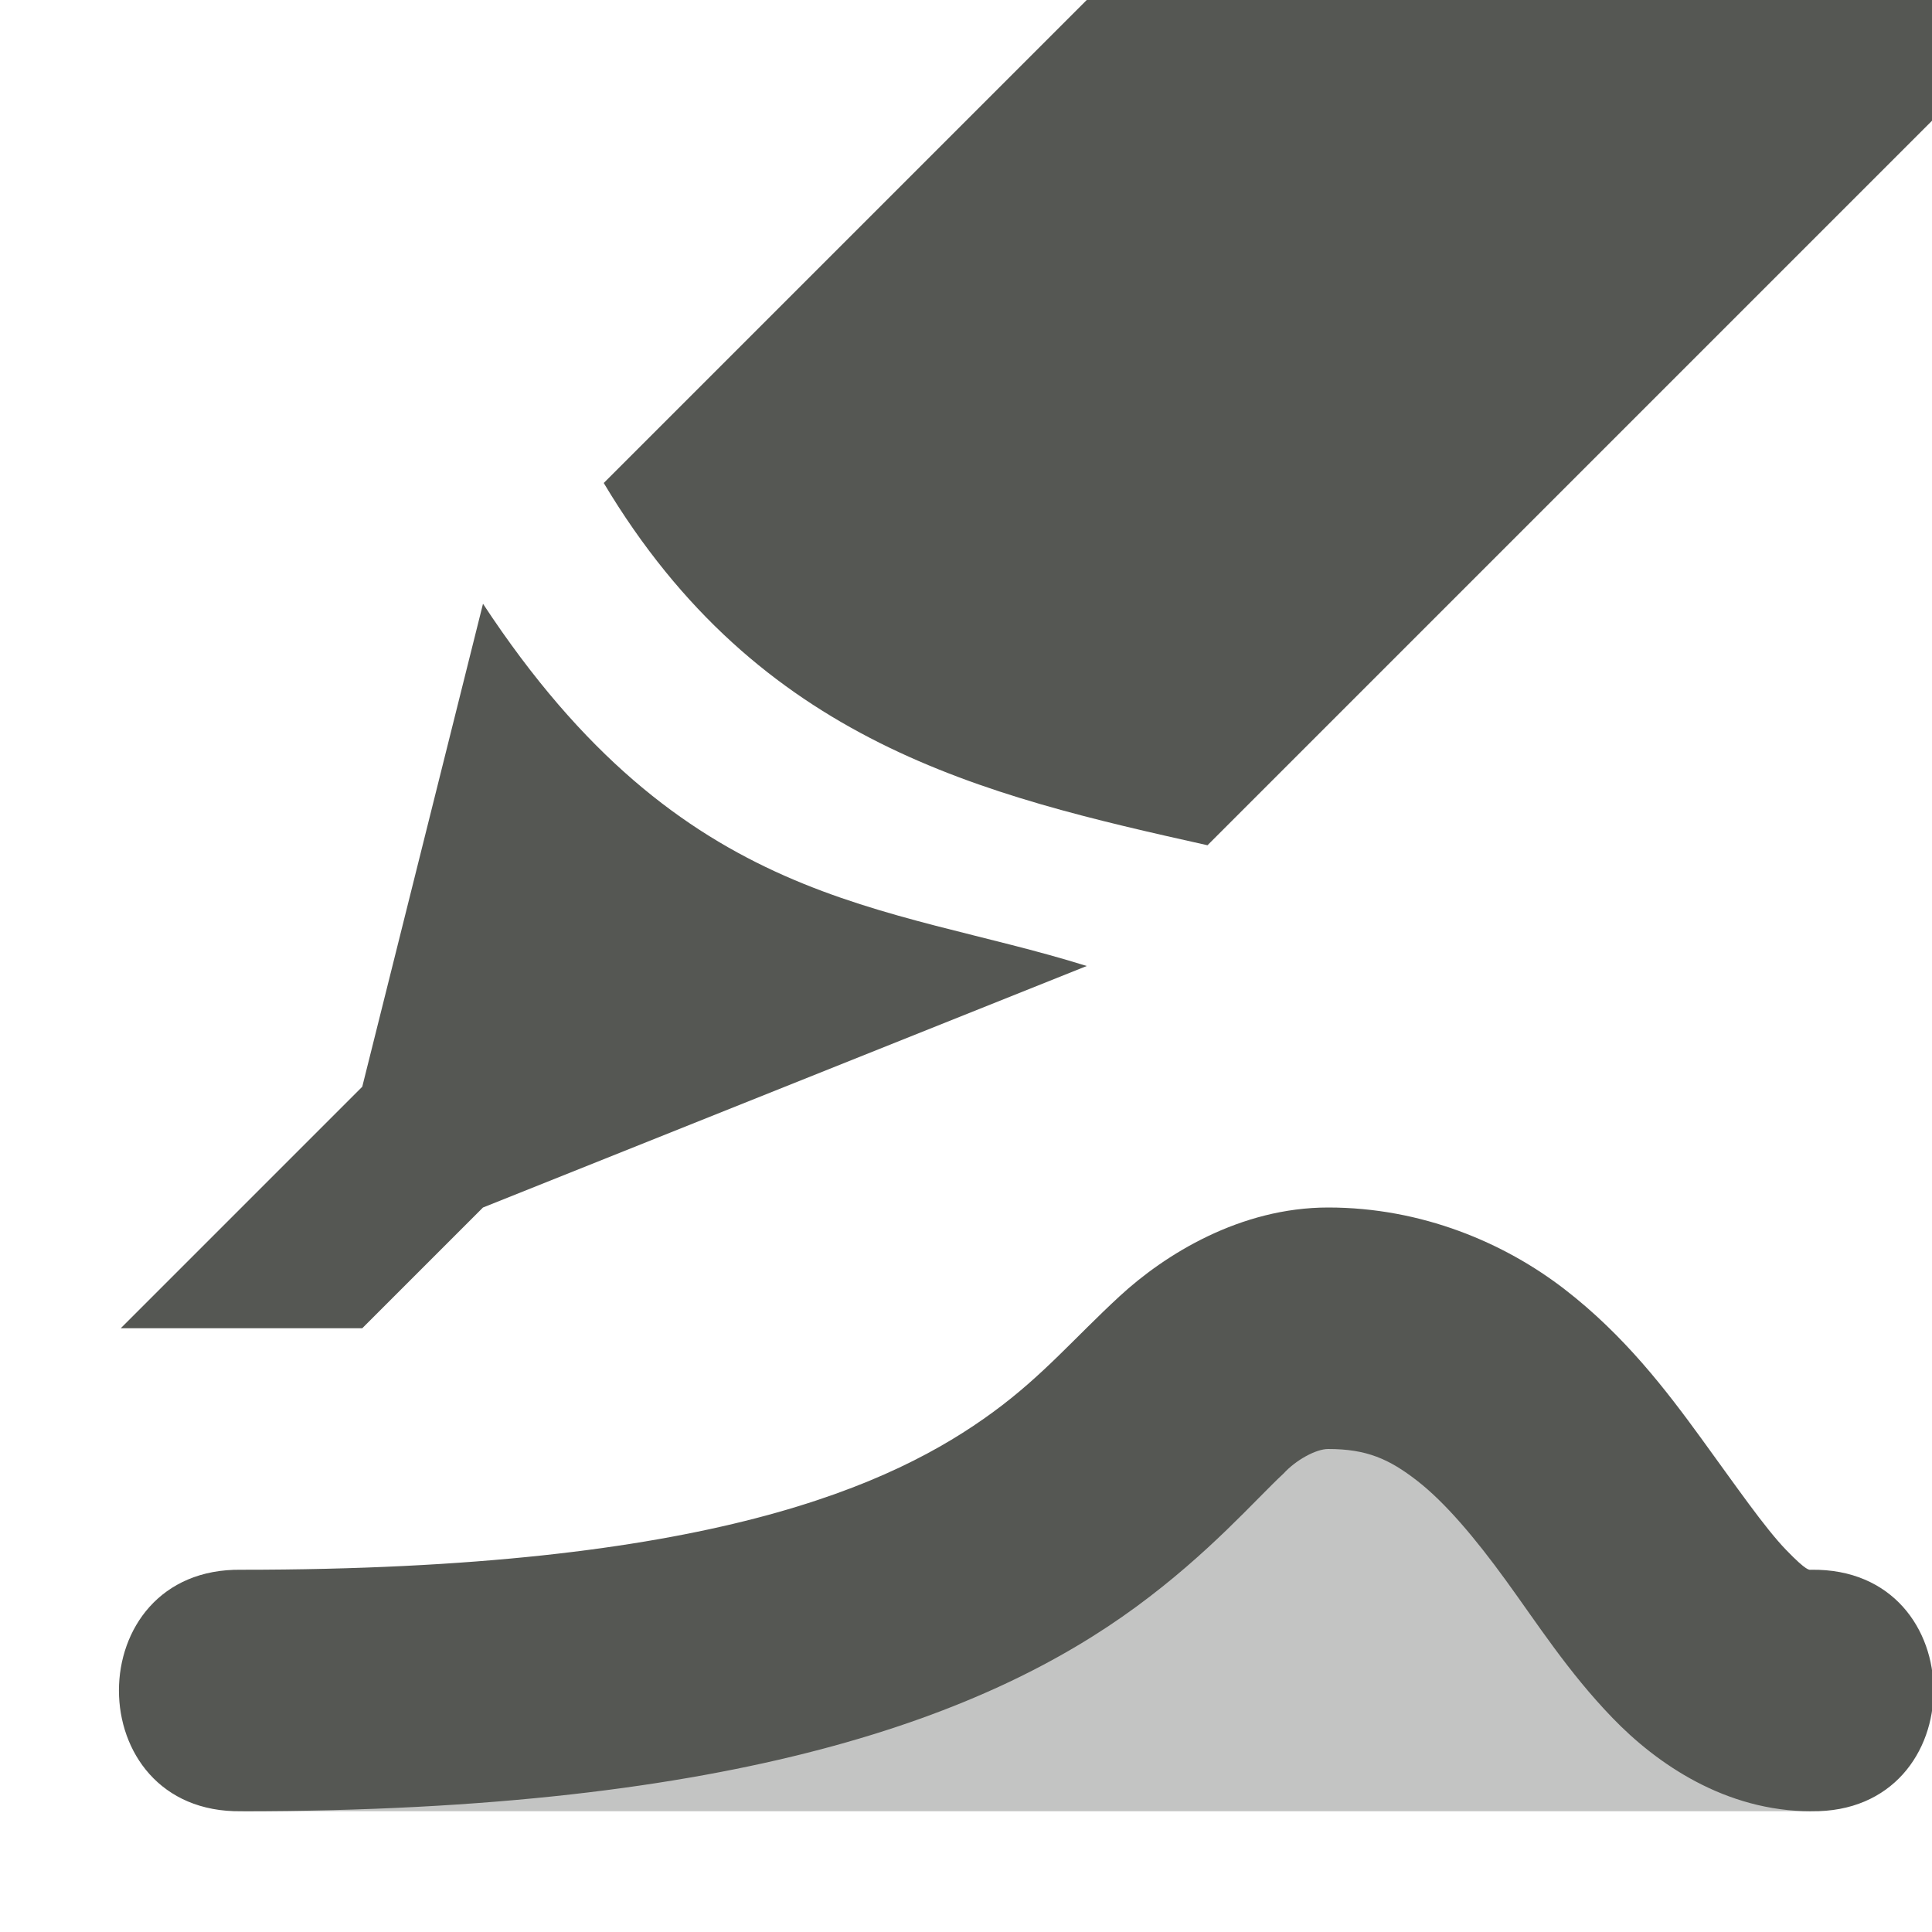 <svg viewBox="0 0 16 16" xmlns="http://www.w3.org/2000/svg"><g fill="#555753"><path d="m11 11-4 3-5 1h13l-2-3z" opacity=".35"/><path d="m9 0-4 4c1.286 2.154 3.14 2.585 5 3l6-6v-1zm-5 5-1 4-2 2h2l1-1 5-2c-1.669-.522-3.34-.472-5-3zm7 5c-.729 0-1.353.389-1.727.734s-.632.655-1.047.959c-.829.608-2.352 1.307-6.227 1.307-1.352-.019-1.352 2.019 0 2 4.125 0 6.194-.801 7.41-1.693.608-.446.987-.887 1.221-1.104.101-.111.268-.203.369-.203.32 0 .505.083.736.262s.48.473.736.826c.257.353.515.758.883 1.139.367.381.937.773 1.645.773 1.352.019 1.352-2.019 0-2-.015 0-.031.018-.207-.164-.176-.182-.414-.527-.703-.924-.289-.397-.635-.852-1.133-1.236-.498-.384-1.181-.676-1.957-.676z"/></g></svg>